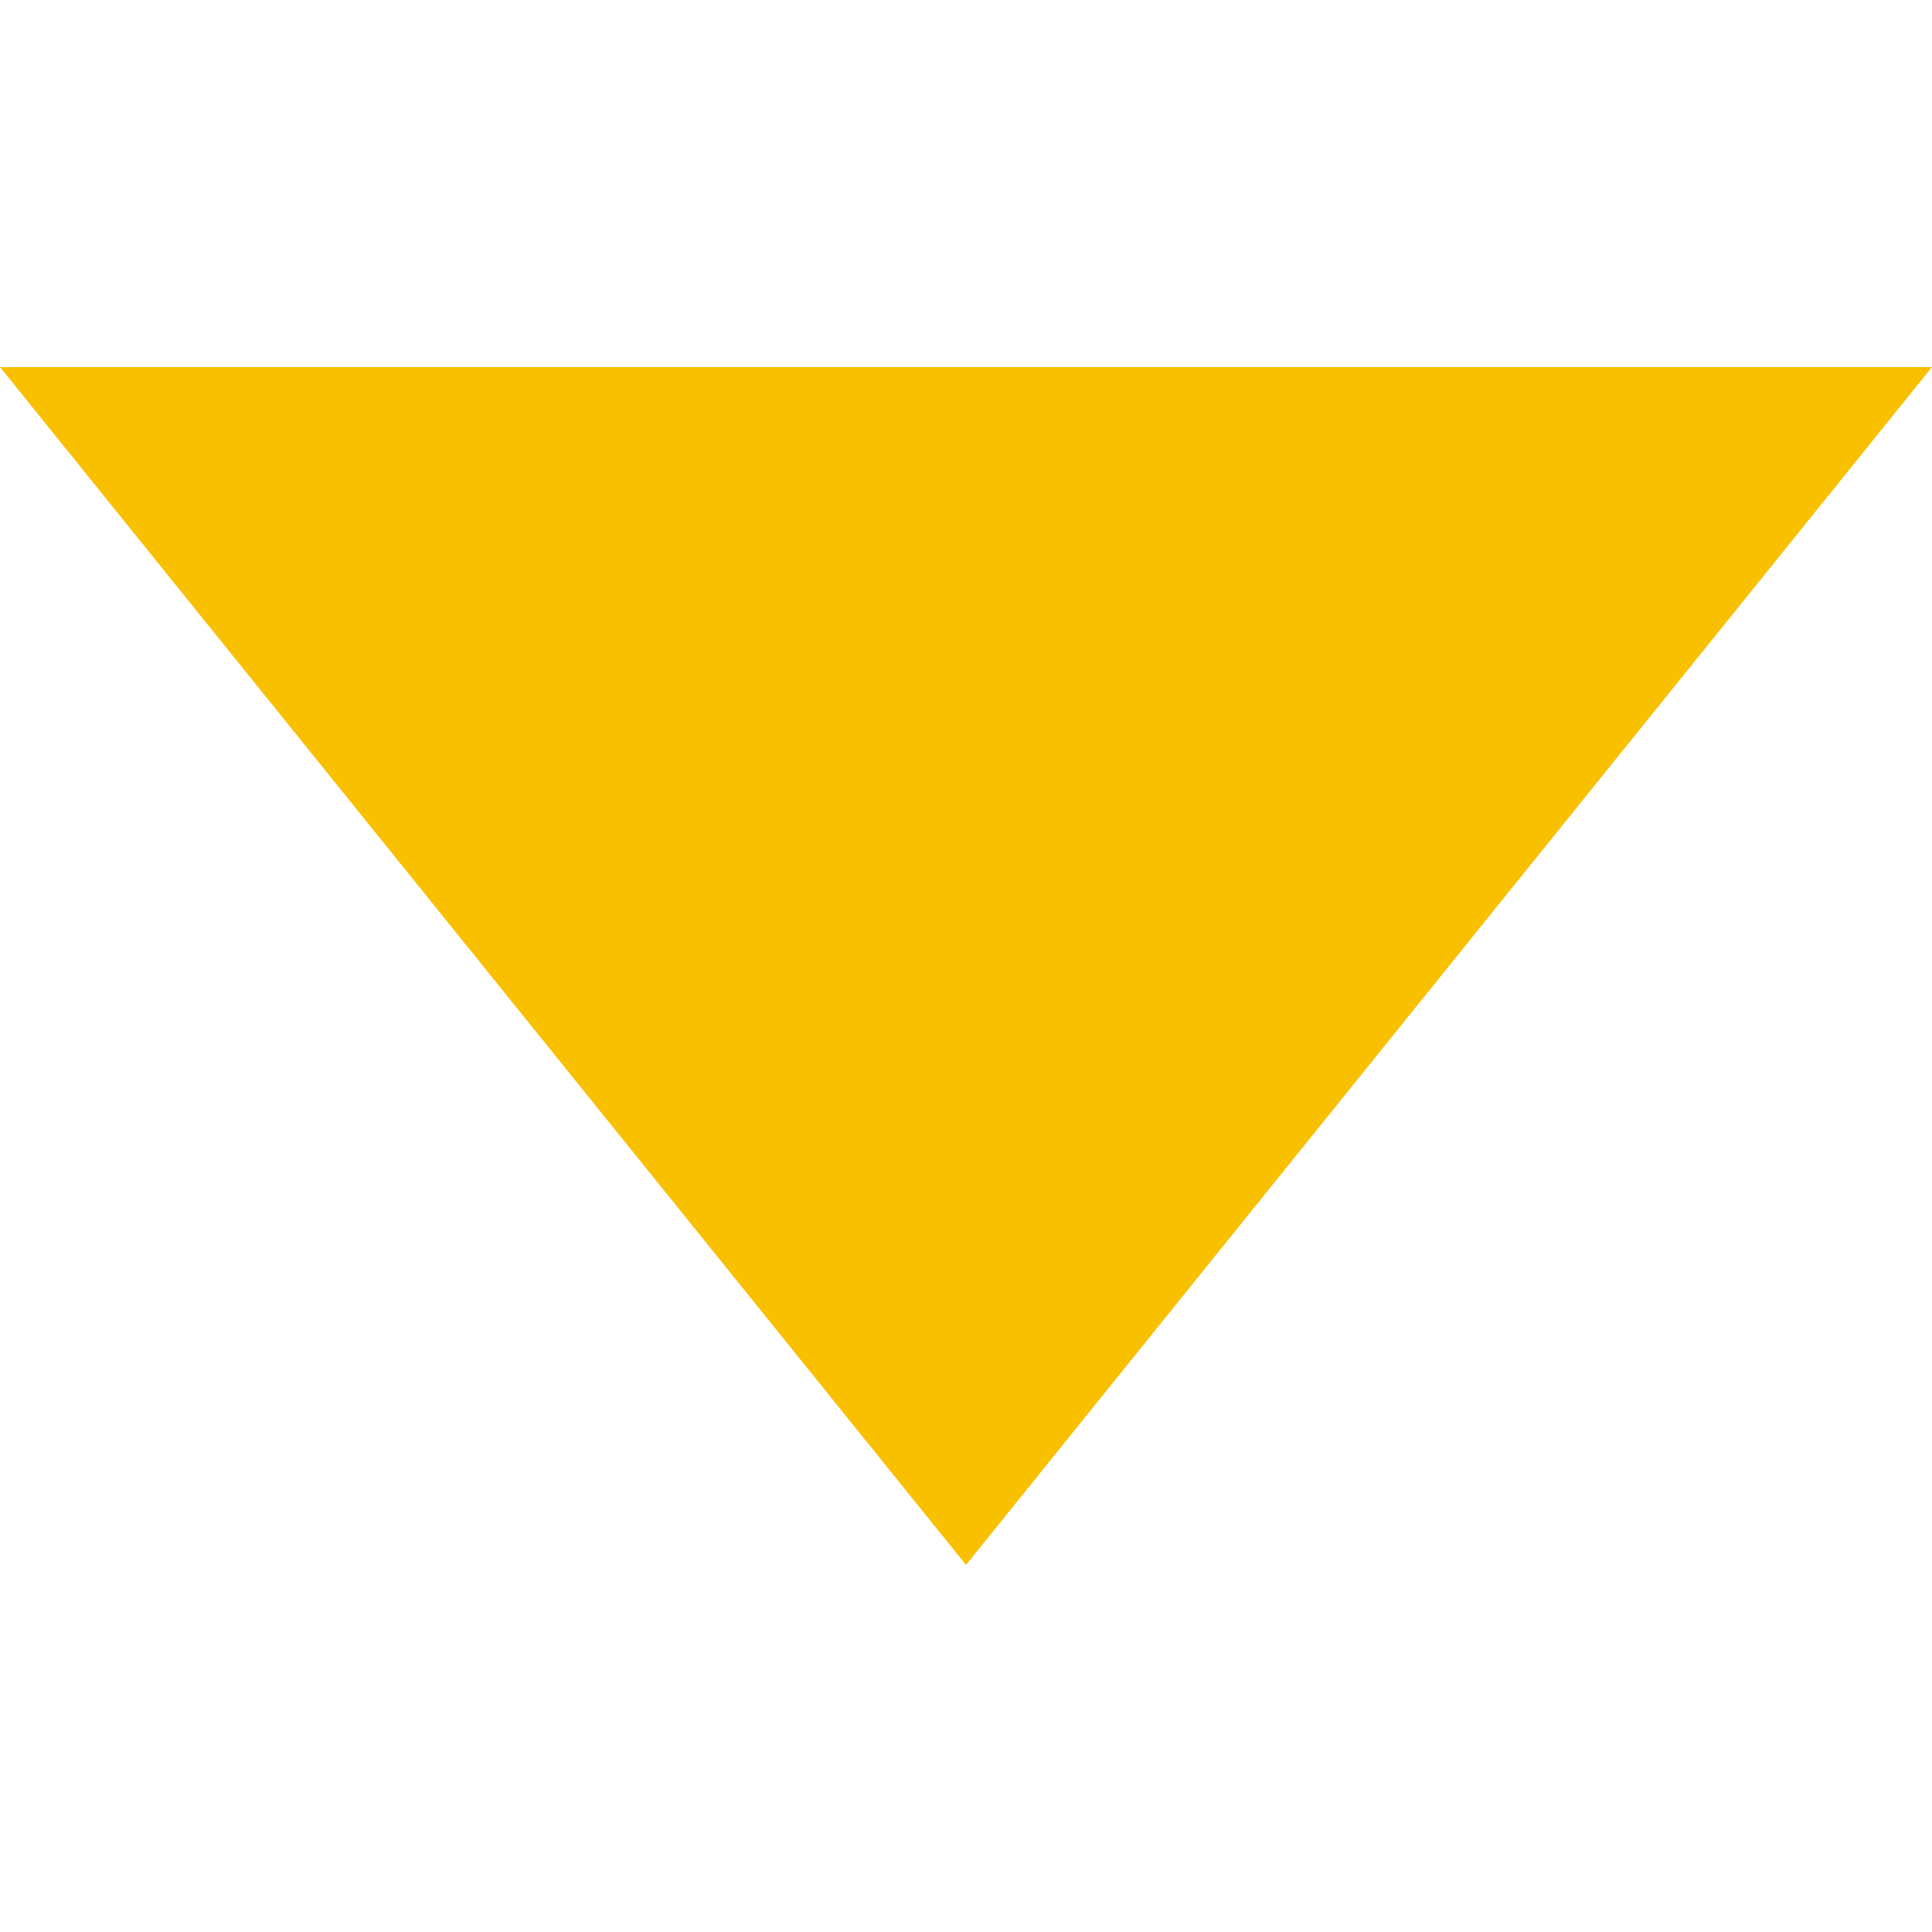 <?xml version="1.0" encoding="utf-8"?>
<!-- Generator: Adobe Illustrator 26.0.1, SVG Export Plug-In . SVG Version: 6.00 Build 0)  -->
<svg version="1.1" id="Layer_1" xmlns="http://www.w3.org/2000/svg" xmlns:xlink="http://www.w3.org/1999/xlink" x="0px" y="0px"
	 viewBox="0 0 10 10" style="enable-background:new 0 10 10 10;" xml:space="preserve">
<style type="text/css">
	.st0{fill:#F9C000;}
</style>
<path class="st0" d="M0,1.9l5,6.2l5-6.2H0z"/>
</svg>
